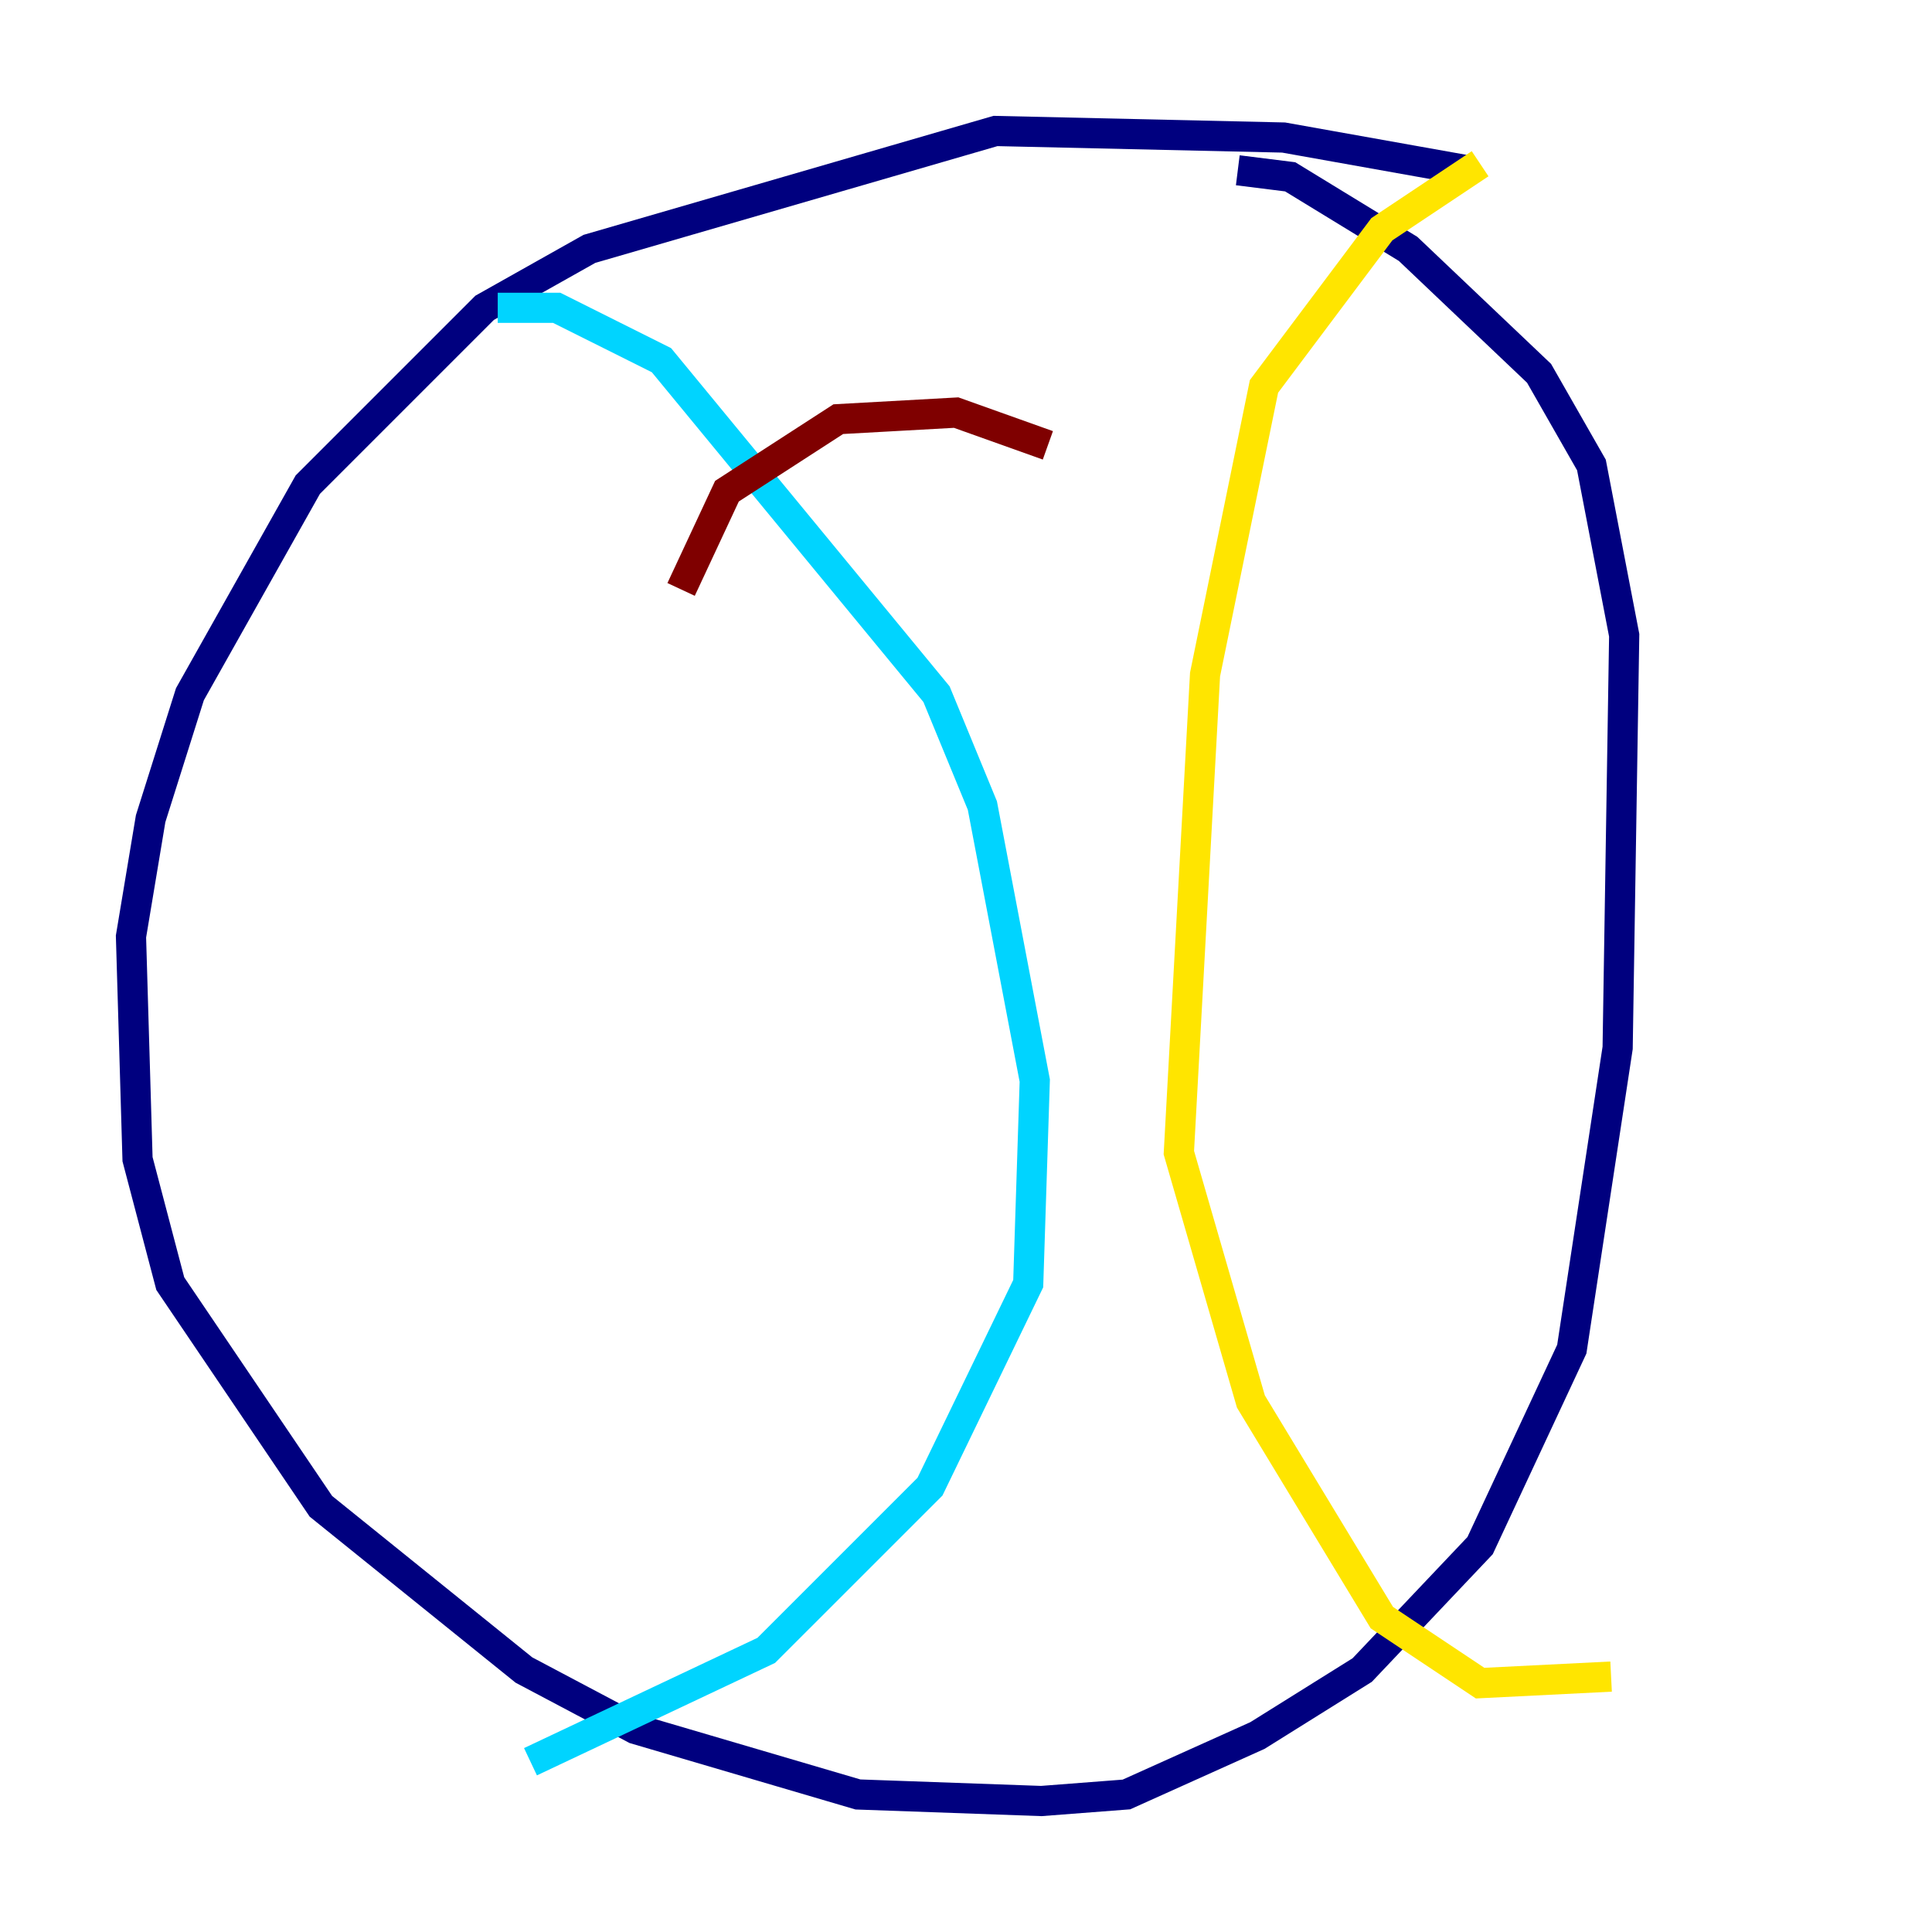 <?xml version="1.0" encoding="utf-8" ?>
<svg baseProfile="tiny" height="128" version="1.2" viewBox="0,0,128,128" width="128" xmlns="http://www.w3.org/2000/svg" xmlns:ev="http://www.w3.org/2001/xml-events" xmlns:xlink="http://www.w3.org/1999/xlink"><defs /><polyline fill="none" points="97.193,11.281 85.044,9.112 65.953,8.678 39.051,16.488 32.108,20.393 20.393,32.108 12.583,45.993 9.98,54.237 8.678,62.047 9.112,76.8 11.281,85.044 21.261,99.797 34.712,110.644 42.088,114.549 56.841,118.888 68.99,119.322 74.63,118.888 83.308,114.983 90.251,110.644 98.061,102.4 104.136,89.383 107.173,69.424 107.607,42.088 105.437,30.807 101.966,24.732 93.288,16.488 85.478,11.715 82.007,11.281" stroke="#00007f" stroke-width="2" /><polyline fill="none" points="32.976,20.393 36.881,20.393 43.824,23.864 62.047,45.993 65.085,53.37 68.556,71.593 68.122,85.044 61.614,98.495 50.766,109.342 35.146,116.719" stroke="#00d4ff" stroke-width="2" /><polyline fill="none" points="98.061,10.848 91.552,15.186 83.742,25.6 79.837,44.691 78.102,76.366 82.875,92.854 91.552,107.173 98.061,111.512 106.739,111.078" stroke="#ffe500" stroke-width="2" /><polyline fill="none" points="45.125,39.051 48.163,32.542 55.539,27.77 63.349,27.336 69.424,29.505" stroke="#7f0000" stroke-width="2" /></svg>